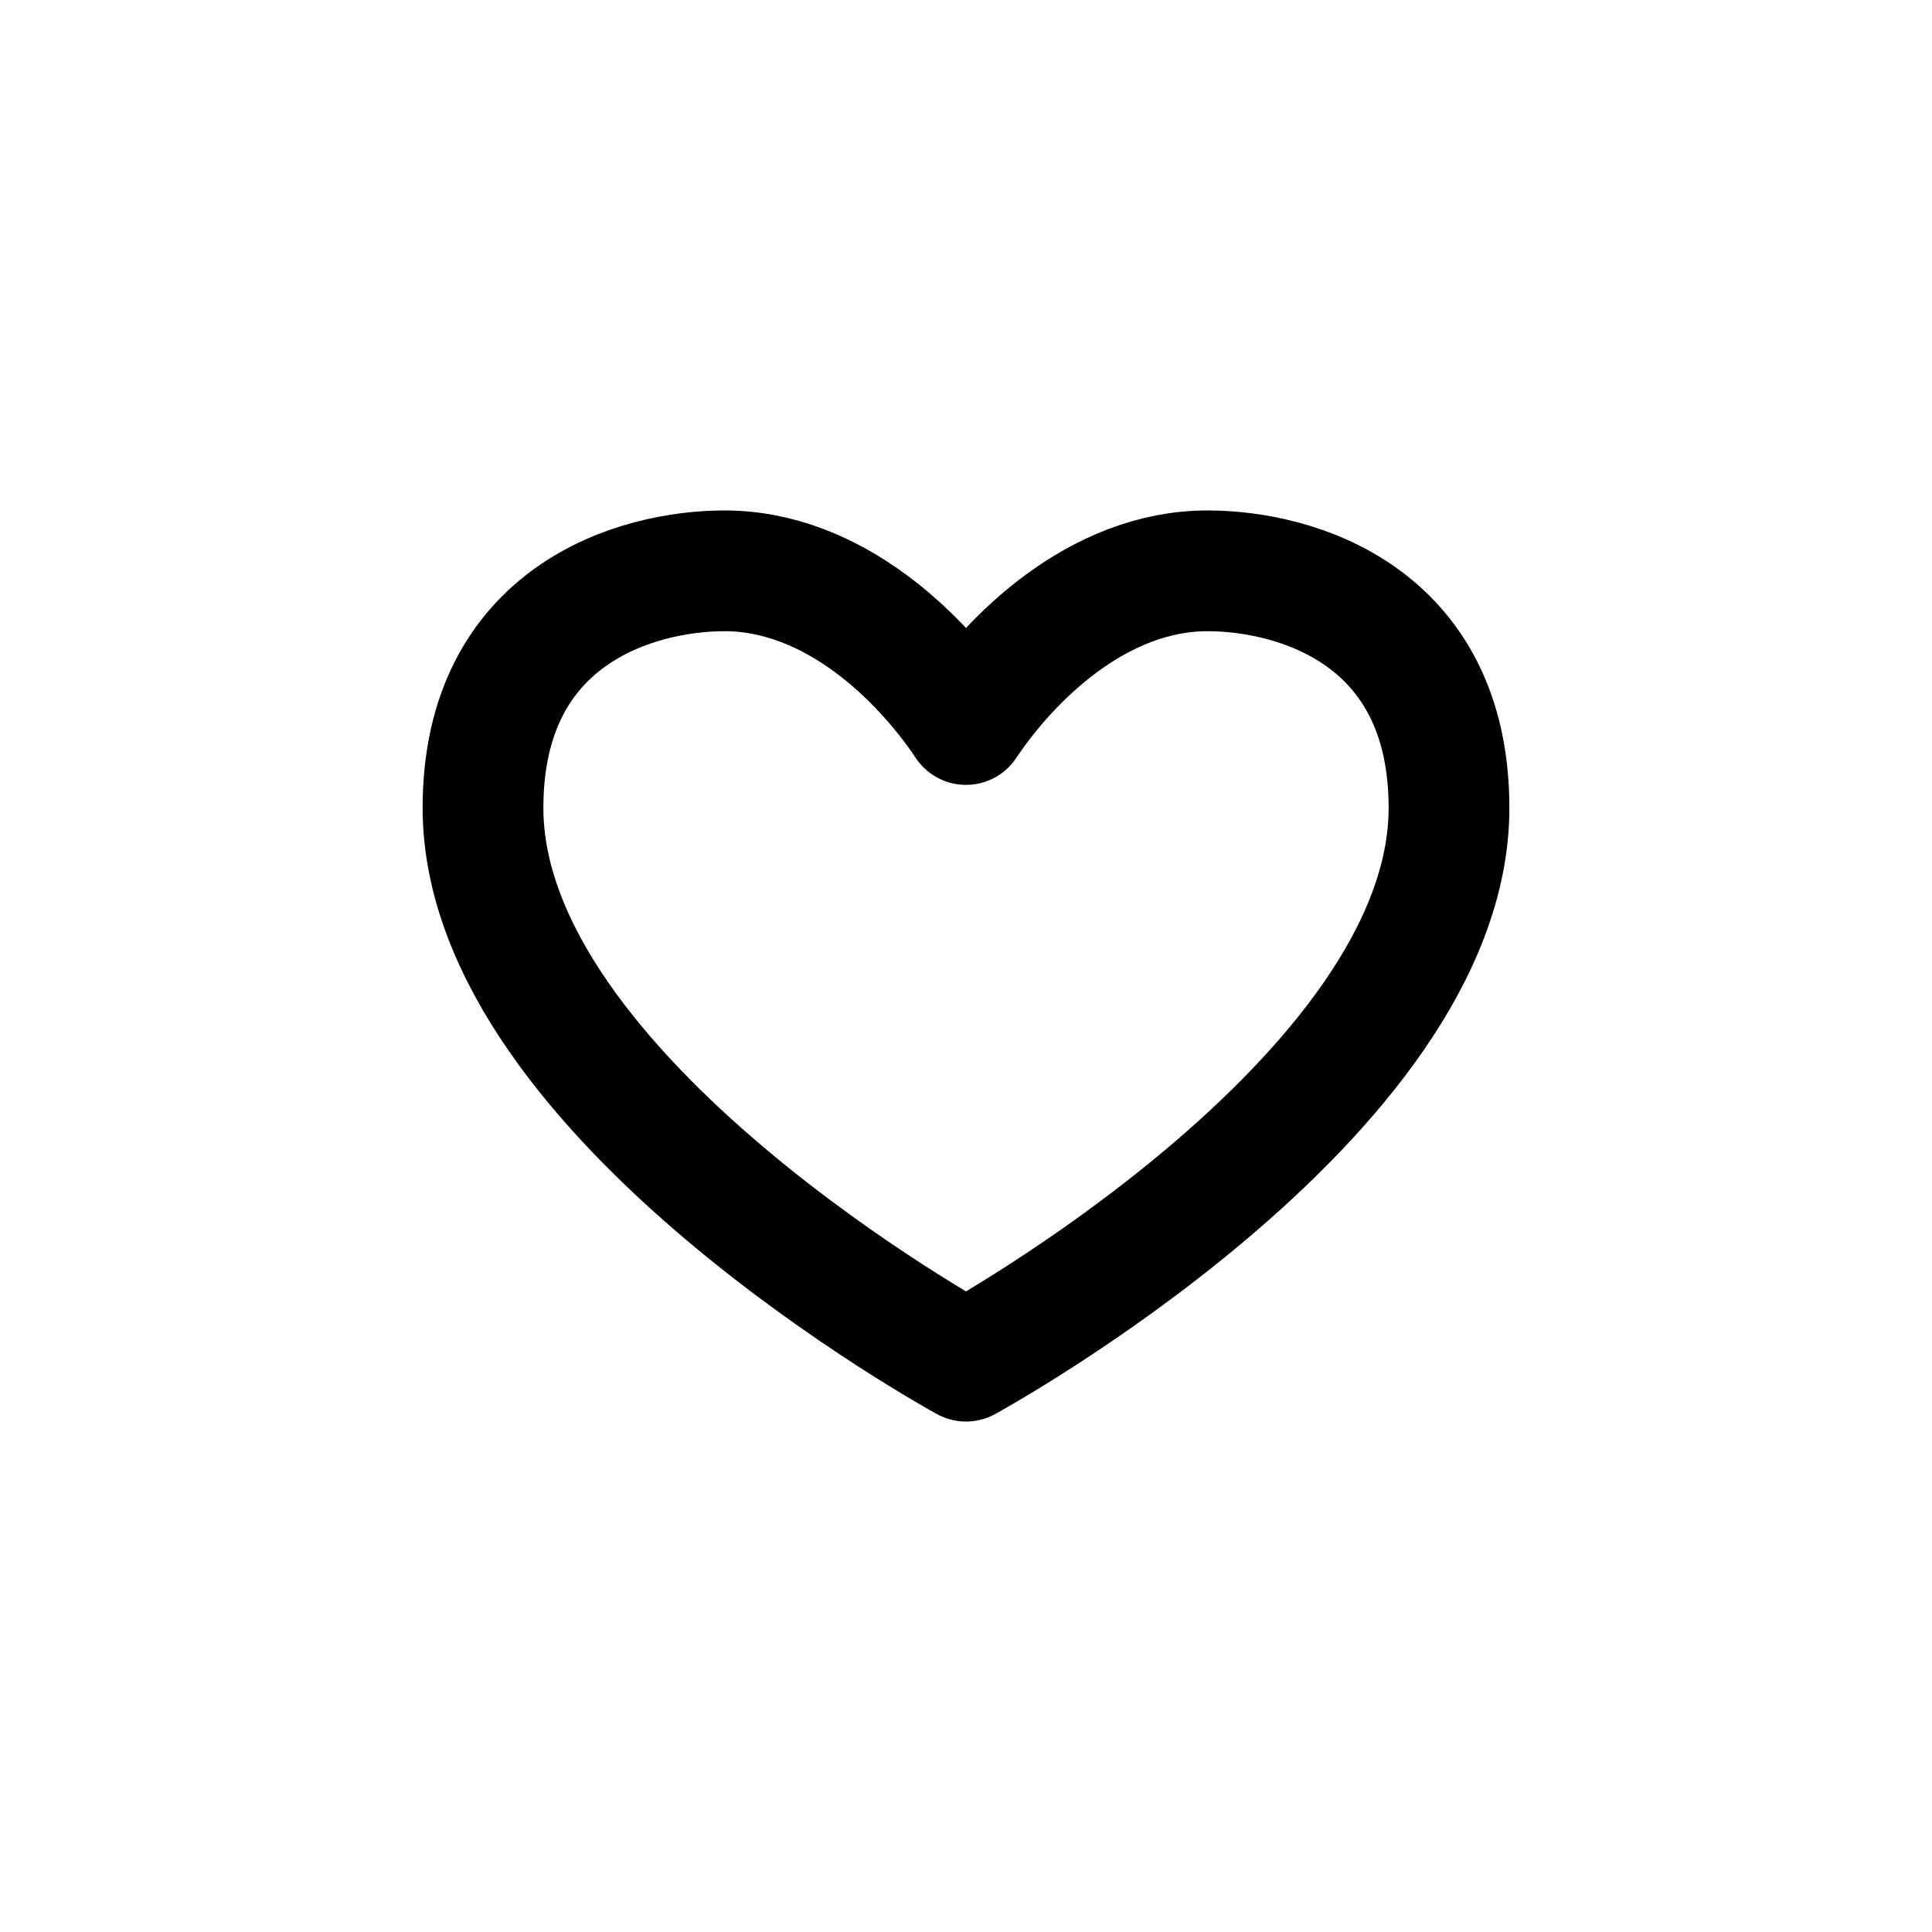 <svg width="24" height="24" viewBox="0 0 24 24" fill="none" xmlns="http://www.w3.org/2000/svg">
<path d="M6 10.036C6 7.636 7.909 7.091 9 7.091C10.364 7.091 11.454 8.182 12 9C12.546 8.182 13.636 7.091 15 7.091C16.091 7.091 18 7.636 18 10.036C18 13.636 12 16.909 12 16.909C12 16.909 6 13.636 6 10.036Z" stroke="currentColor" stroke-width="1.5" stroke-linejoin="round"/>
</svg>
